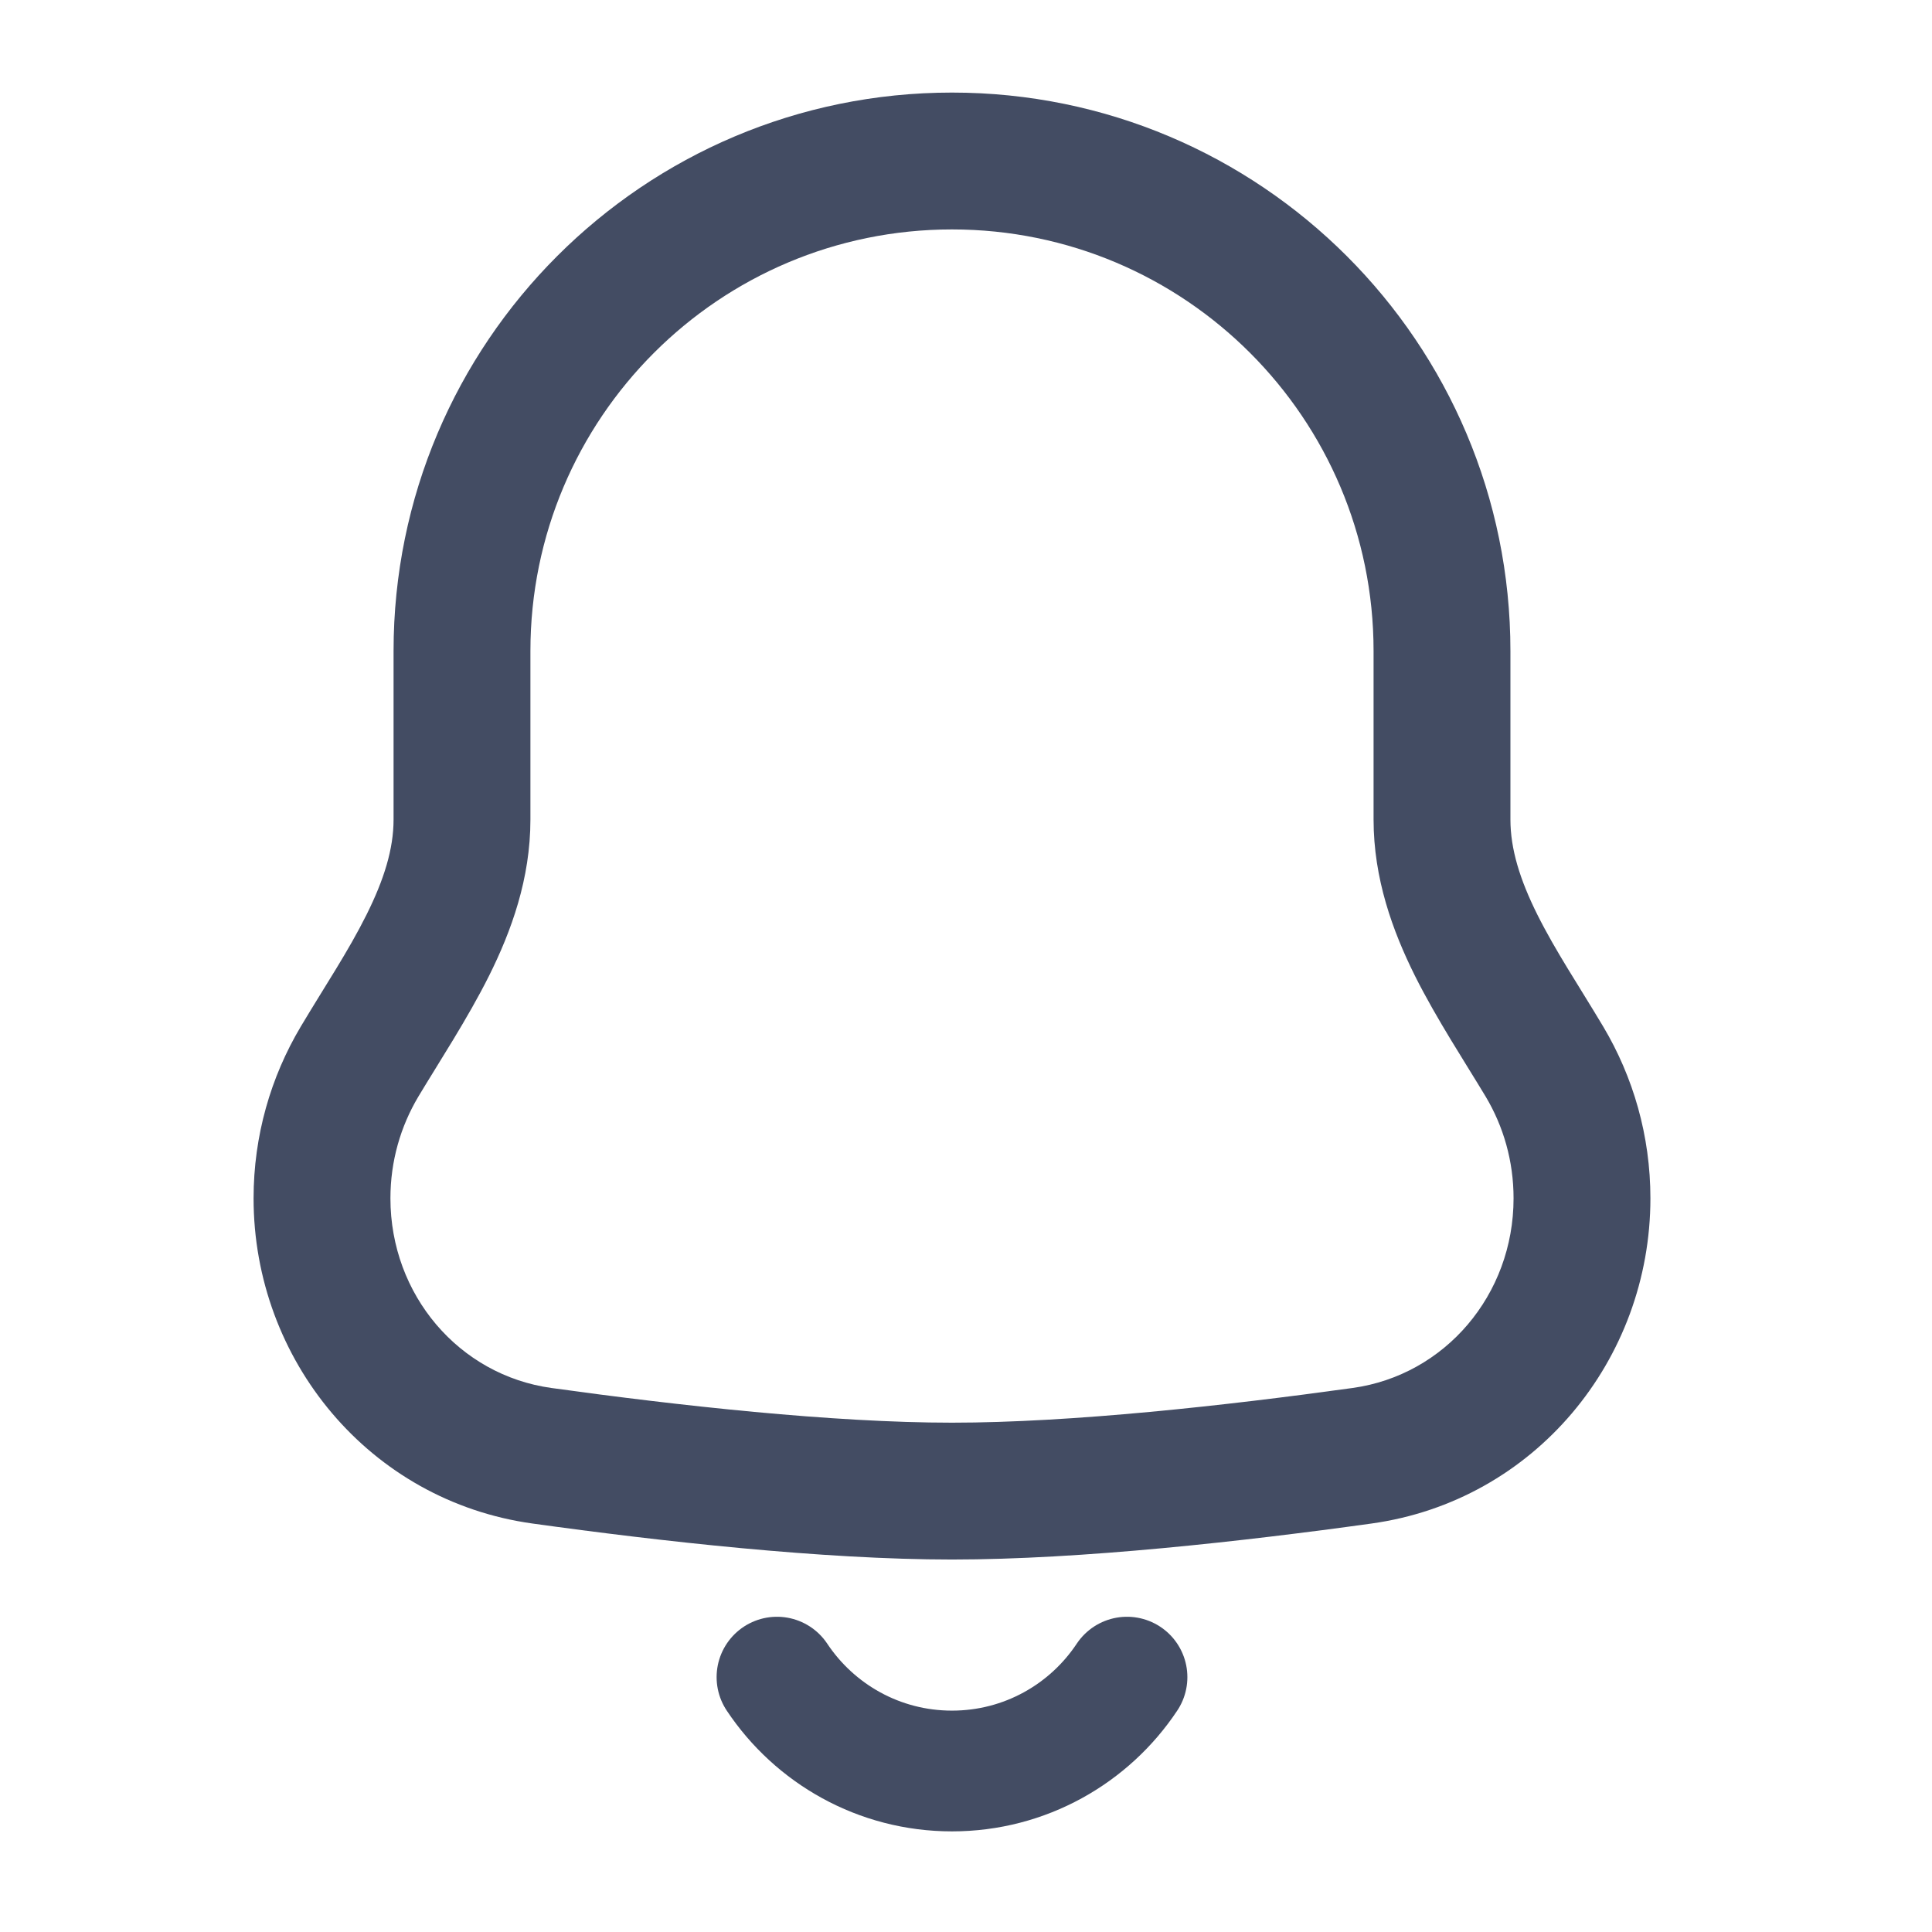<svg width="24" height="24" viewBox="0 0 24 24" fill="none" xmlns="http://www.w3.org/2000/svg">
<path d="M4 14.886L4.85 14.886L4 14.886ZM6.733 18.084L6.85 17.242L6.85 17.242L6.733 18.084ZM16.919 18.084L16.802 17.242L16.802 17.242L16.919 18.084ZM6.589 8.087C6.589 5.195 8.934 2.85 11.826 2.85V1.15C7.995 1.15 4.889 4.256 4.889 8.087H6.589ZM6.589 10.181V8.087H4.889V10.181H6.589ZM4.85 14.886C4.85 14.423 4.977 13.992 5.196 13.624L3.736 12.753C3.364 13.378 3.15 14.108 3.15 14.886L4.85 14.886ZM6.85 17.242C5.702 17.083 4.85 16.085 4.85 14.886L3.15 14.886C3.15 16.893 4.589 18.645 6.616 18.926L6.85 17.242ZM11.826 17.673C10.341 17.673 8.419 17.46 6.85 17.242L6.616 18.926C8.2 19.146 10.218 19.373 11.826 19.373V17.673ZM16.802 17.242C15.233 17.46 13.311 17.673 11.826 17.673V19.373C13.434 19.373 15.452 19.146 17.036 18.926L16.802 17.242ZM18.802 14.886C18.802 16.085 17.95 17.083 16.802 17.242L17.036 18.926C19.064 18.645 20.502 16.893 20.502 14.886H18.802ZM18.456 13.623C18.676 13.992 18.802 14.423 18.802 14.886H20.502C20.502 14.108 20.288 13.378 19.916 12.753L18.456 13.623ZM17.063 8.087V10.18H18.763V8.087H17.063ZM11.826 2.85C14.718 2.85 17.063 5.195 17.063 8.087H18.763C18.763 4.256 15.657 1.15 11.826 1.15V2.85ZM19.916 12.753C19.603 12.229 19.328 11.822 19.098 11.363C18.88 10.926 18.763 10.546 18.763 10.18H17.063C17.063 10.915 17.3 11.566 17.577 12.122C17.844 12.656 18.204 13.203 18.456 13.623L19.916 12.753ZM4.889 10.181C4.889 10.546 4.771 10.926 4.553 11.363C4.324 11.822 4.049 12.229 3.736 12.753L5.196 13.624C5.448 13.203 5.808 12.656 6.075 12.122C6.352 11.567 6.589 10.915 6.589 10.181H4.889Z" fill="#434C63"/>
<path d="M14 20.834C13.533 21.537 12.733 22 11.826 22C10.919 22 10.12 21.537 9.652 20.834" stroke="#434C63" stroke-width="1.5" stroke-linecap="round"/>
</svg>
